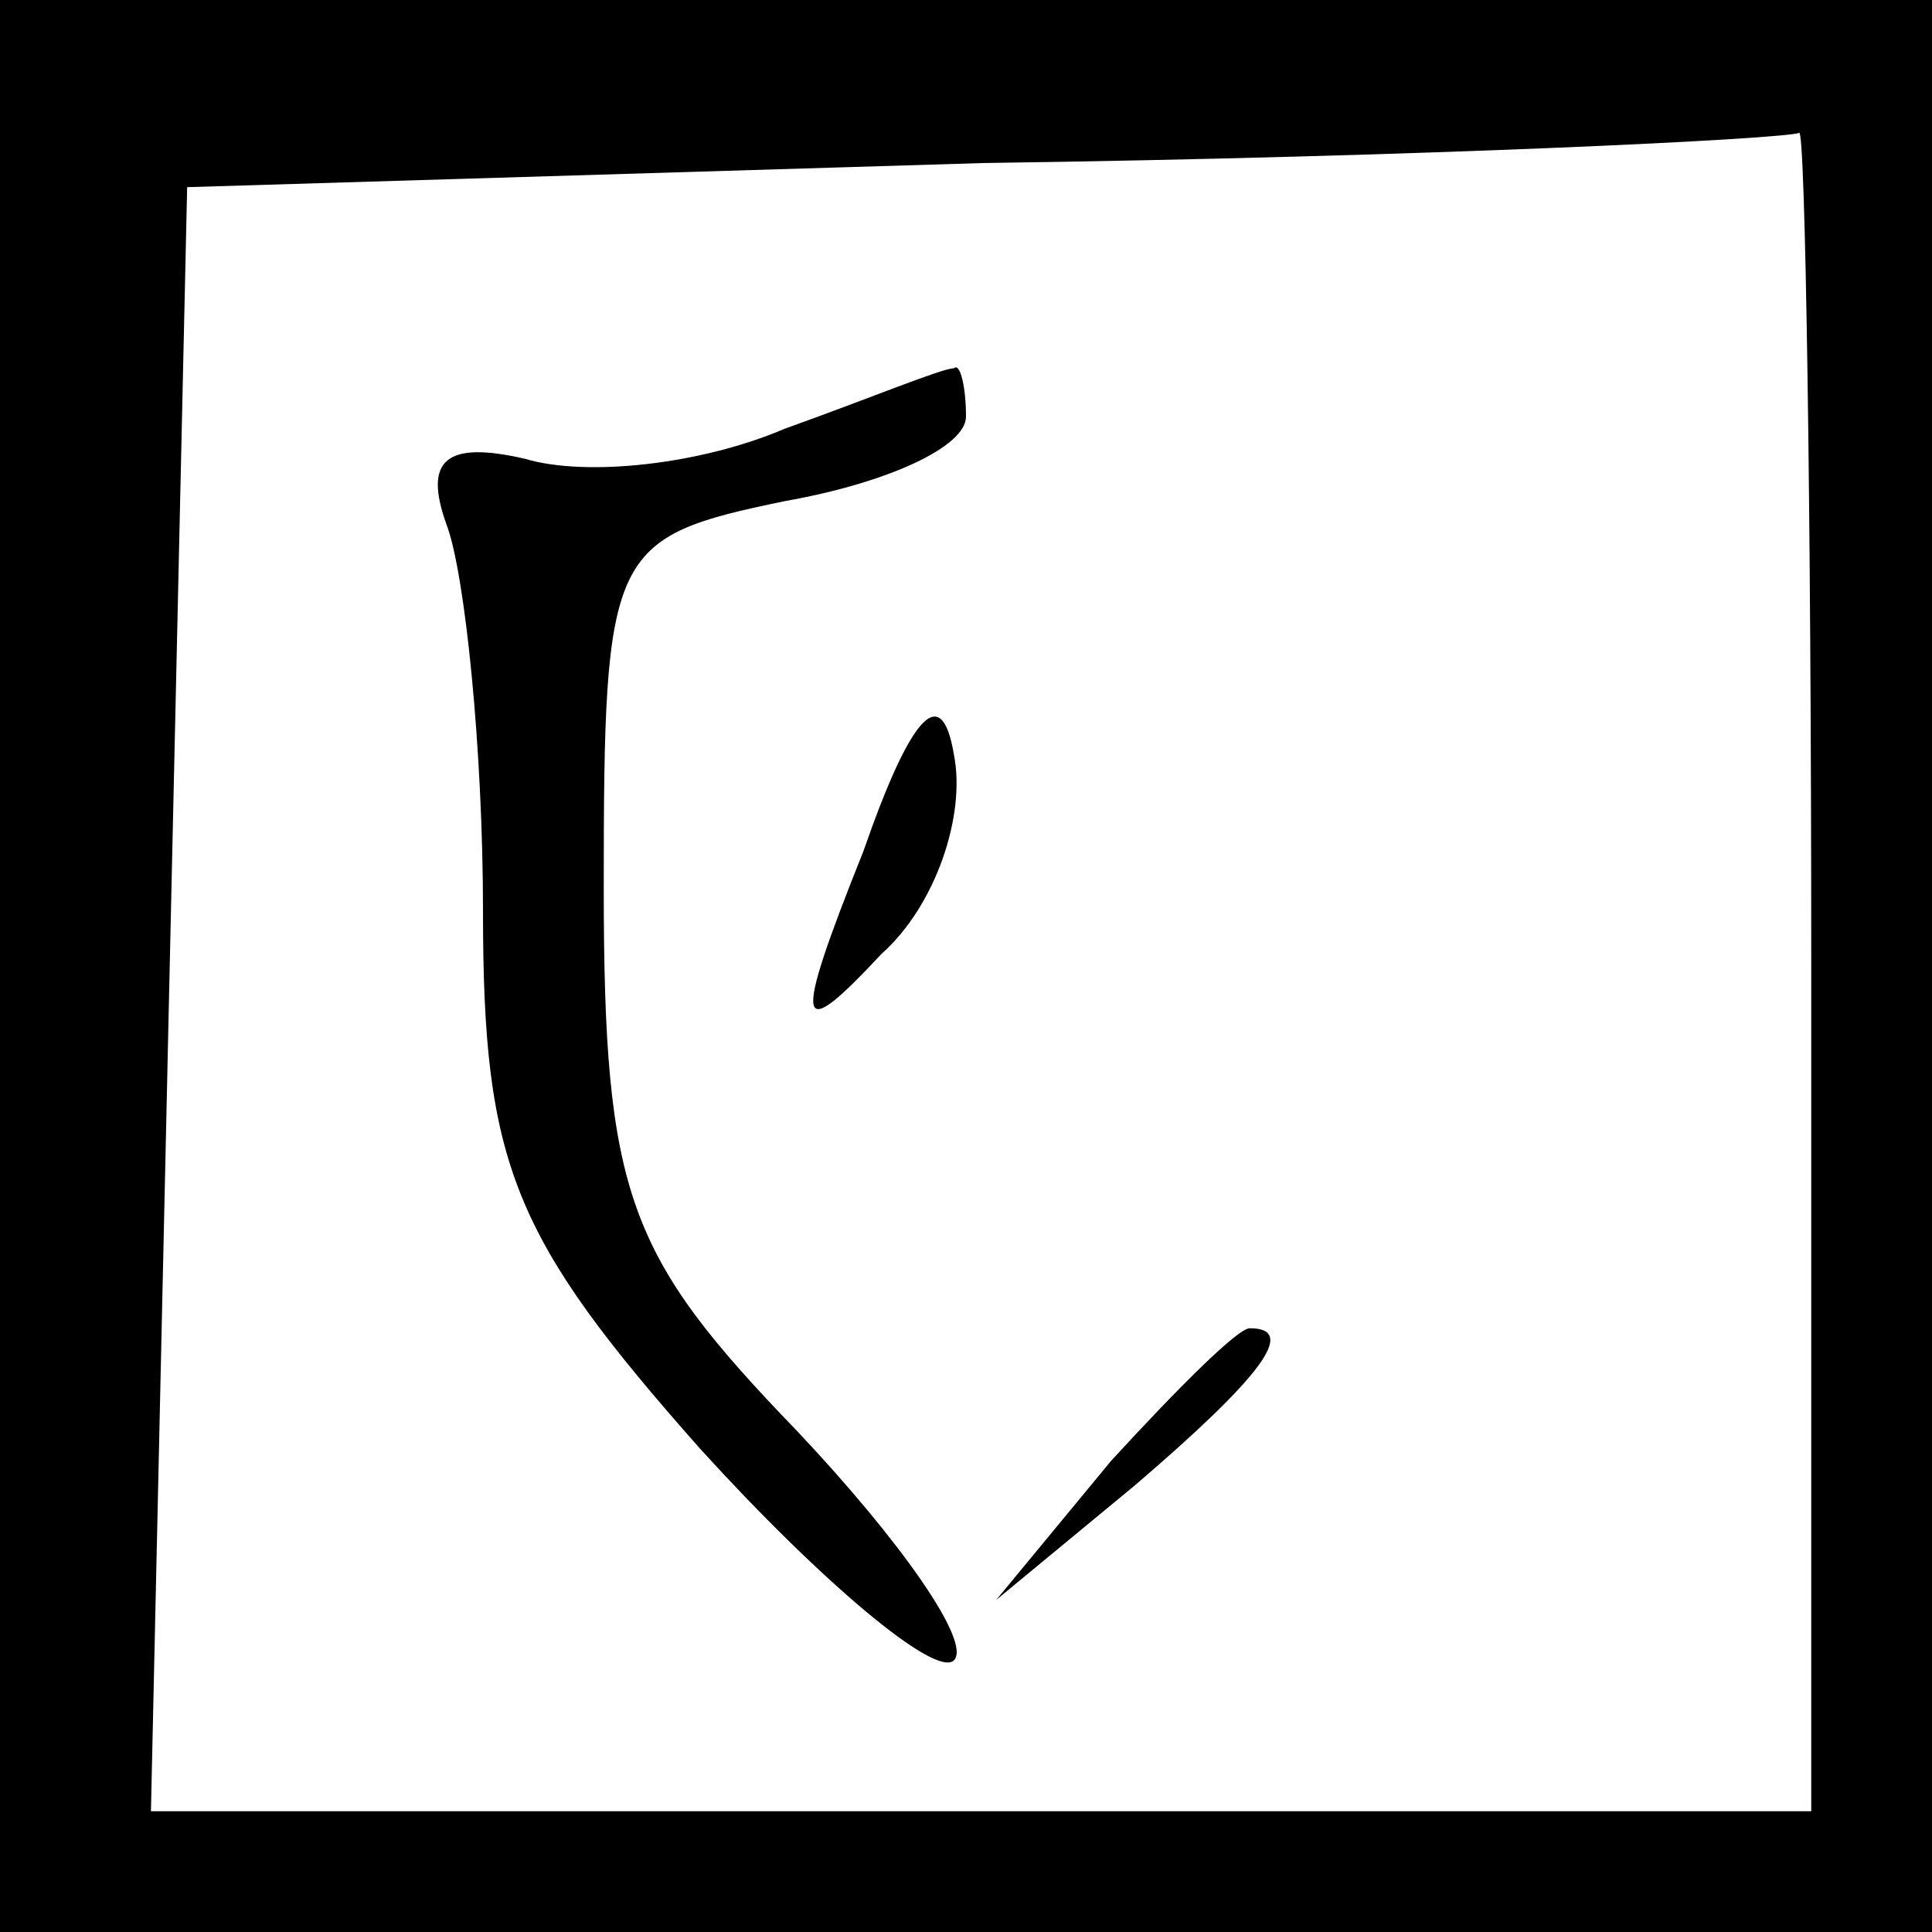 <?xml version="1.0" standalone="no"?>
<!DOCTYPE svg PUBLIC "-//W3C//DTD SVG 20010904//EN"
 "http://www.w3.org/TR/2001/REC-SVG-20010904/DTD/svg10.dtd">
<svg version="1.0" xmlns="http://www.w3.org/2000/svg"
 width="32pt" height="32pt" viewBox="0 0 32 32"
 preserveAspectRatio="xMidYMid meet">
<rect x="0" y="0" width="32" height="32" fill="#808080" stroke="none"/>
<g transform="translate(0,32) scale(0.1,-0.1)"
fill="#000000" stroke="none">
<path fill="#000000" stroke="none" d="M0 160 l0 -160 160 0 160 0 0 160 0
160 -160 0 -160 0 0 -160z"/>
<path fill="#ffffff" stroke="none" d="M300 160 l0 -140 -137 0 -138 0 3 135
3 134 132 4 c73 1 133 4 135 5 1 1 2 -61 2 -138z"/>
<path fill="#000000" stroke="none" d="M130 249 c-14 -6 -33 -8 -43 -5 -13 3
-17 0 -13 -11 3 -8 6 -37 6 -64 0 -42 5 -54 36 -89 20 -22 39 -38 42 -35 3 3
-9 20 -26 38 -28 29 -32 39 -32 90 0 56 1 58 30 64 17 3 30 9 30 14 0 5 -1 9
-2 8 -2 0 -14 -5 -28 -10z"/>
<path fill="#000000" stroke="none" d="M143 179 c-12 -30 -11 -32 3 -17 9 8
14 23 12 33 -2 12 -7 7 -15 -16z"/>
<path fill="#000000" stroke="none" d="M184 78 l-19 -23 23 19 c21 18 27 26
19 26 -2 0 -12 -10 -23 -22z"/>
</g>
</svg>
